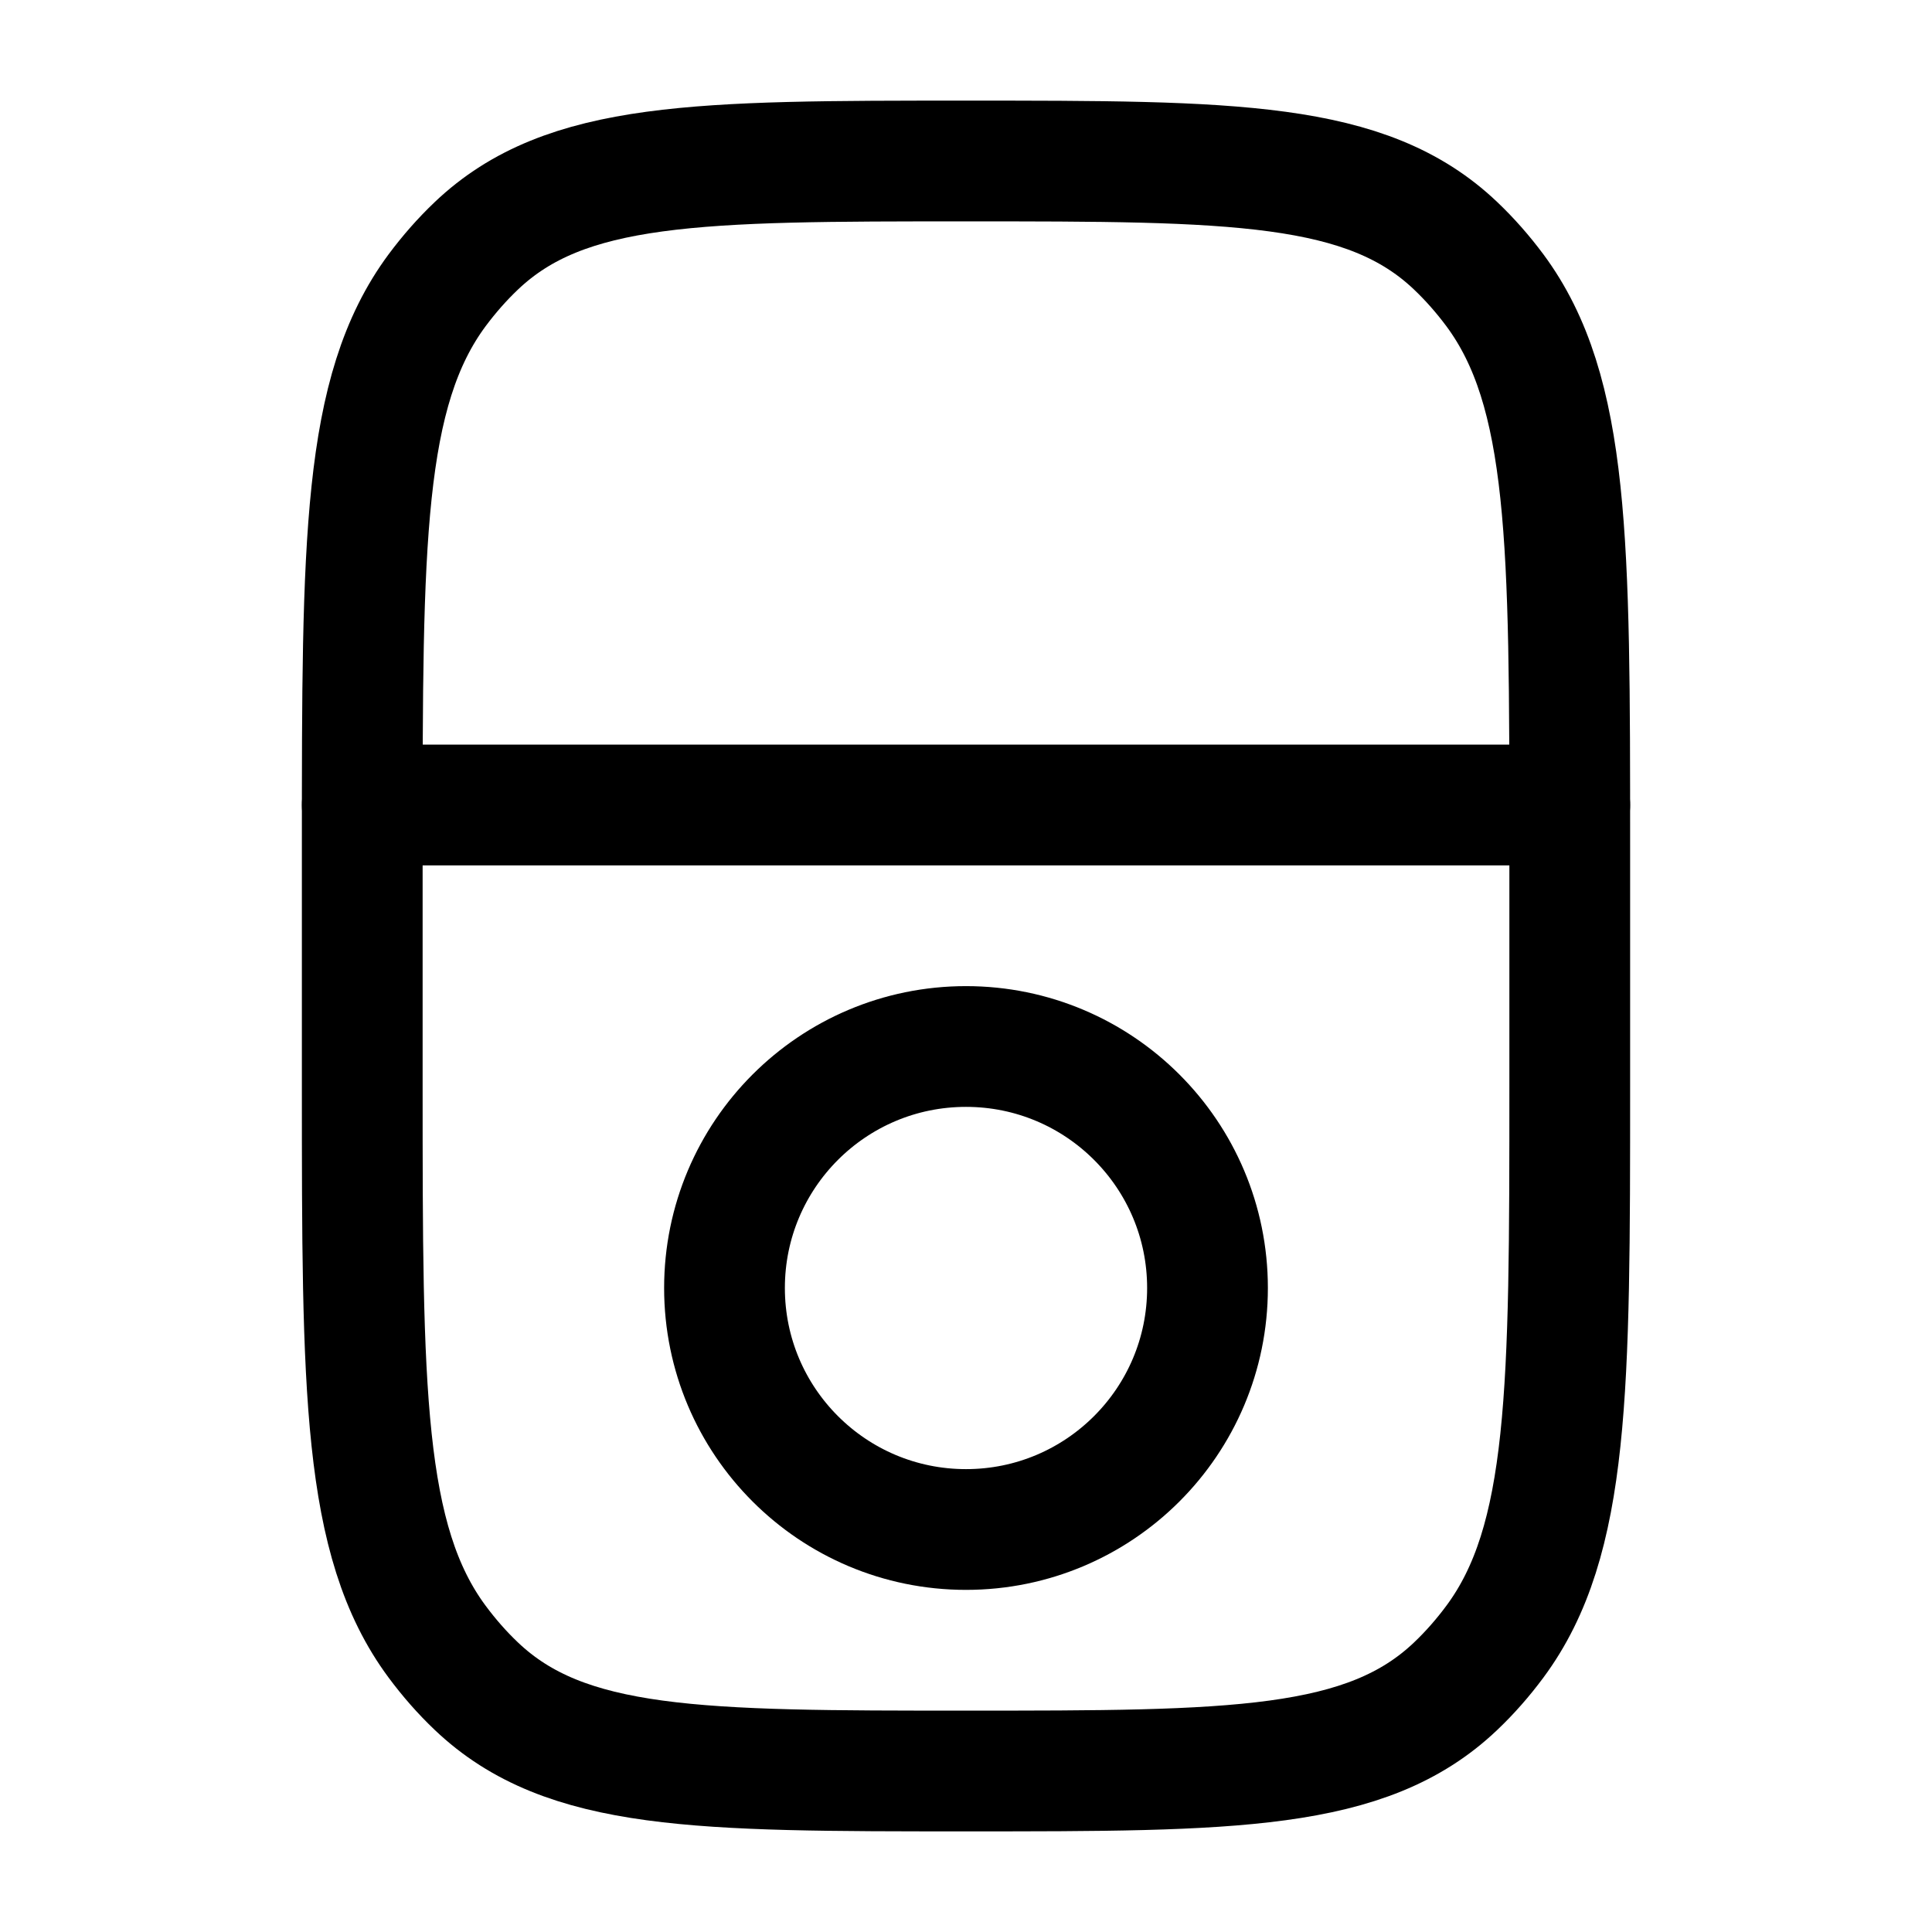 <svg xmlns="http://www.w3.org/2000/svg" width="24" height="24" viewBox="0 0 24 24" fill="none" stroke-width="1.5" stroke-linecap="round" stroke-linejoin="round" color="currentColor"><path d="M19.5 13.5V10.5C19.5 6.741 19.5 4.862 18.571 3.607C18.422 3.407 18.259 3.221 18.082 3.053C16.975 2 15.316 2 12 2C8.684 2 7.025 2 5.918 3.053C5.741 3.221 5.578 3.407 5.429 3.607C4.5 4.862 4.5 6.741 4.5 10.5V13.5C4.5 17.259 4.5 19.138 5.429 20.392C5.578 20.593 5.741 20.779 5.918 20.947C7.025 22 8.684 22 12 22C15.316 22 16.975 22 18.082 20.947C18.259 20.779 18.422 20.593 18.571 20.392C19.5 19.138 19.5 17.259 19.5 13.5Z" stroke="currentColor"></path><path d="M15 16C15 17.657 13.657 19 12 19C10.343 19 9 17.657 9 16C9 14.343 10.343 13 12 13C13.657 13 15 14.343 15 16Z" stroke="currentColor"></path><path d="M4.5 10H19.5" stroke="currentColor"></path></svg>